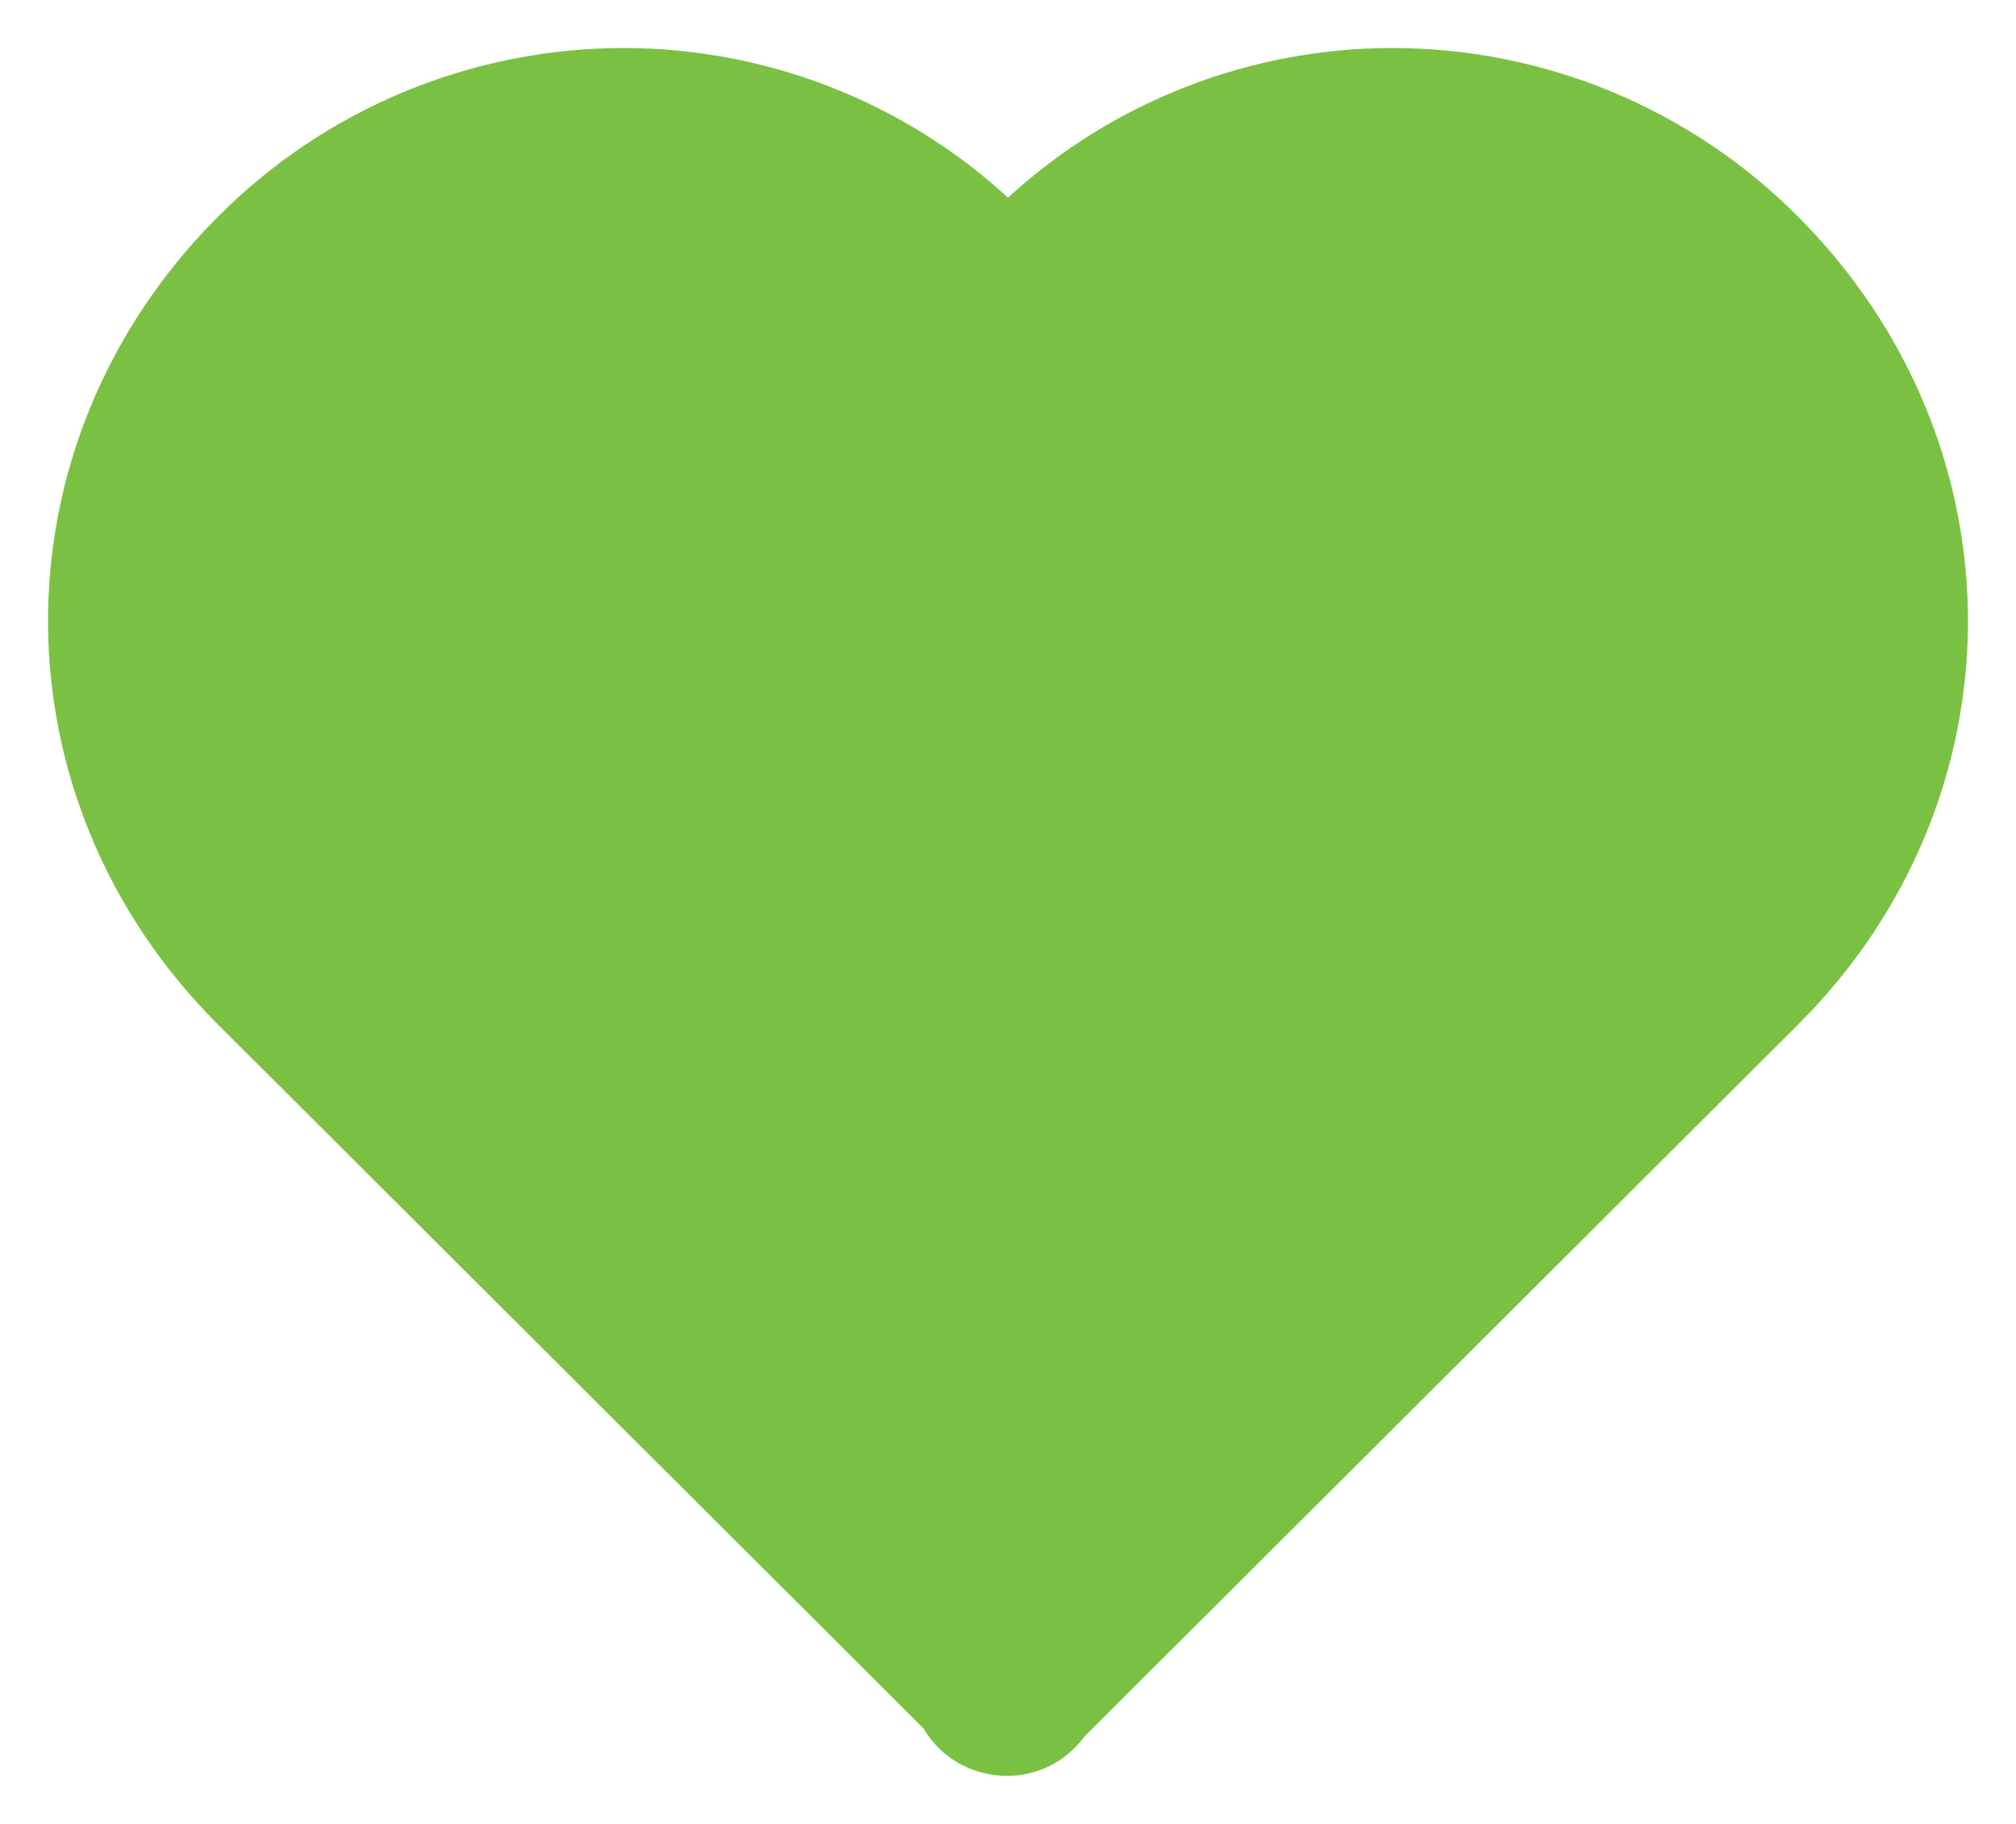 <svg width="21" height="19" viewBox="0 0 21 19" fill="none" xmlns="http://www.w3.org/2000/svg">
<path d="M10.5 2.059C9.408 1.056 7.978 0.5 6.493 0.5C5.708 0.501 4.93 0.657 4.205 0.958C3.48 1.26 2.822 1.702 2.269 2.259C-0.09 4.622 -0.089 8.32 2.271 10.673L9.623 18.008C9.794 18.307 10.122 18.5 10.5 18.5C10.656 18.498 10.808 18.461 10.946 18.39C11.084 18.319 11.204 18.216 11.295 18.091L18.73 10.673C21.09 8.319 21.09 4.622 18.728 2.255C18.175 1.699 17.517 1.258 16.793 0.957C16.069 0.656 15.292 0.501 14.507 0.5C13.023 0.5 11.593 1.056 10.5 2.059Z" fill="#7AC143"/>
</svg>
